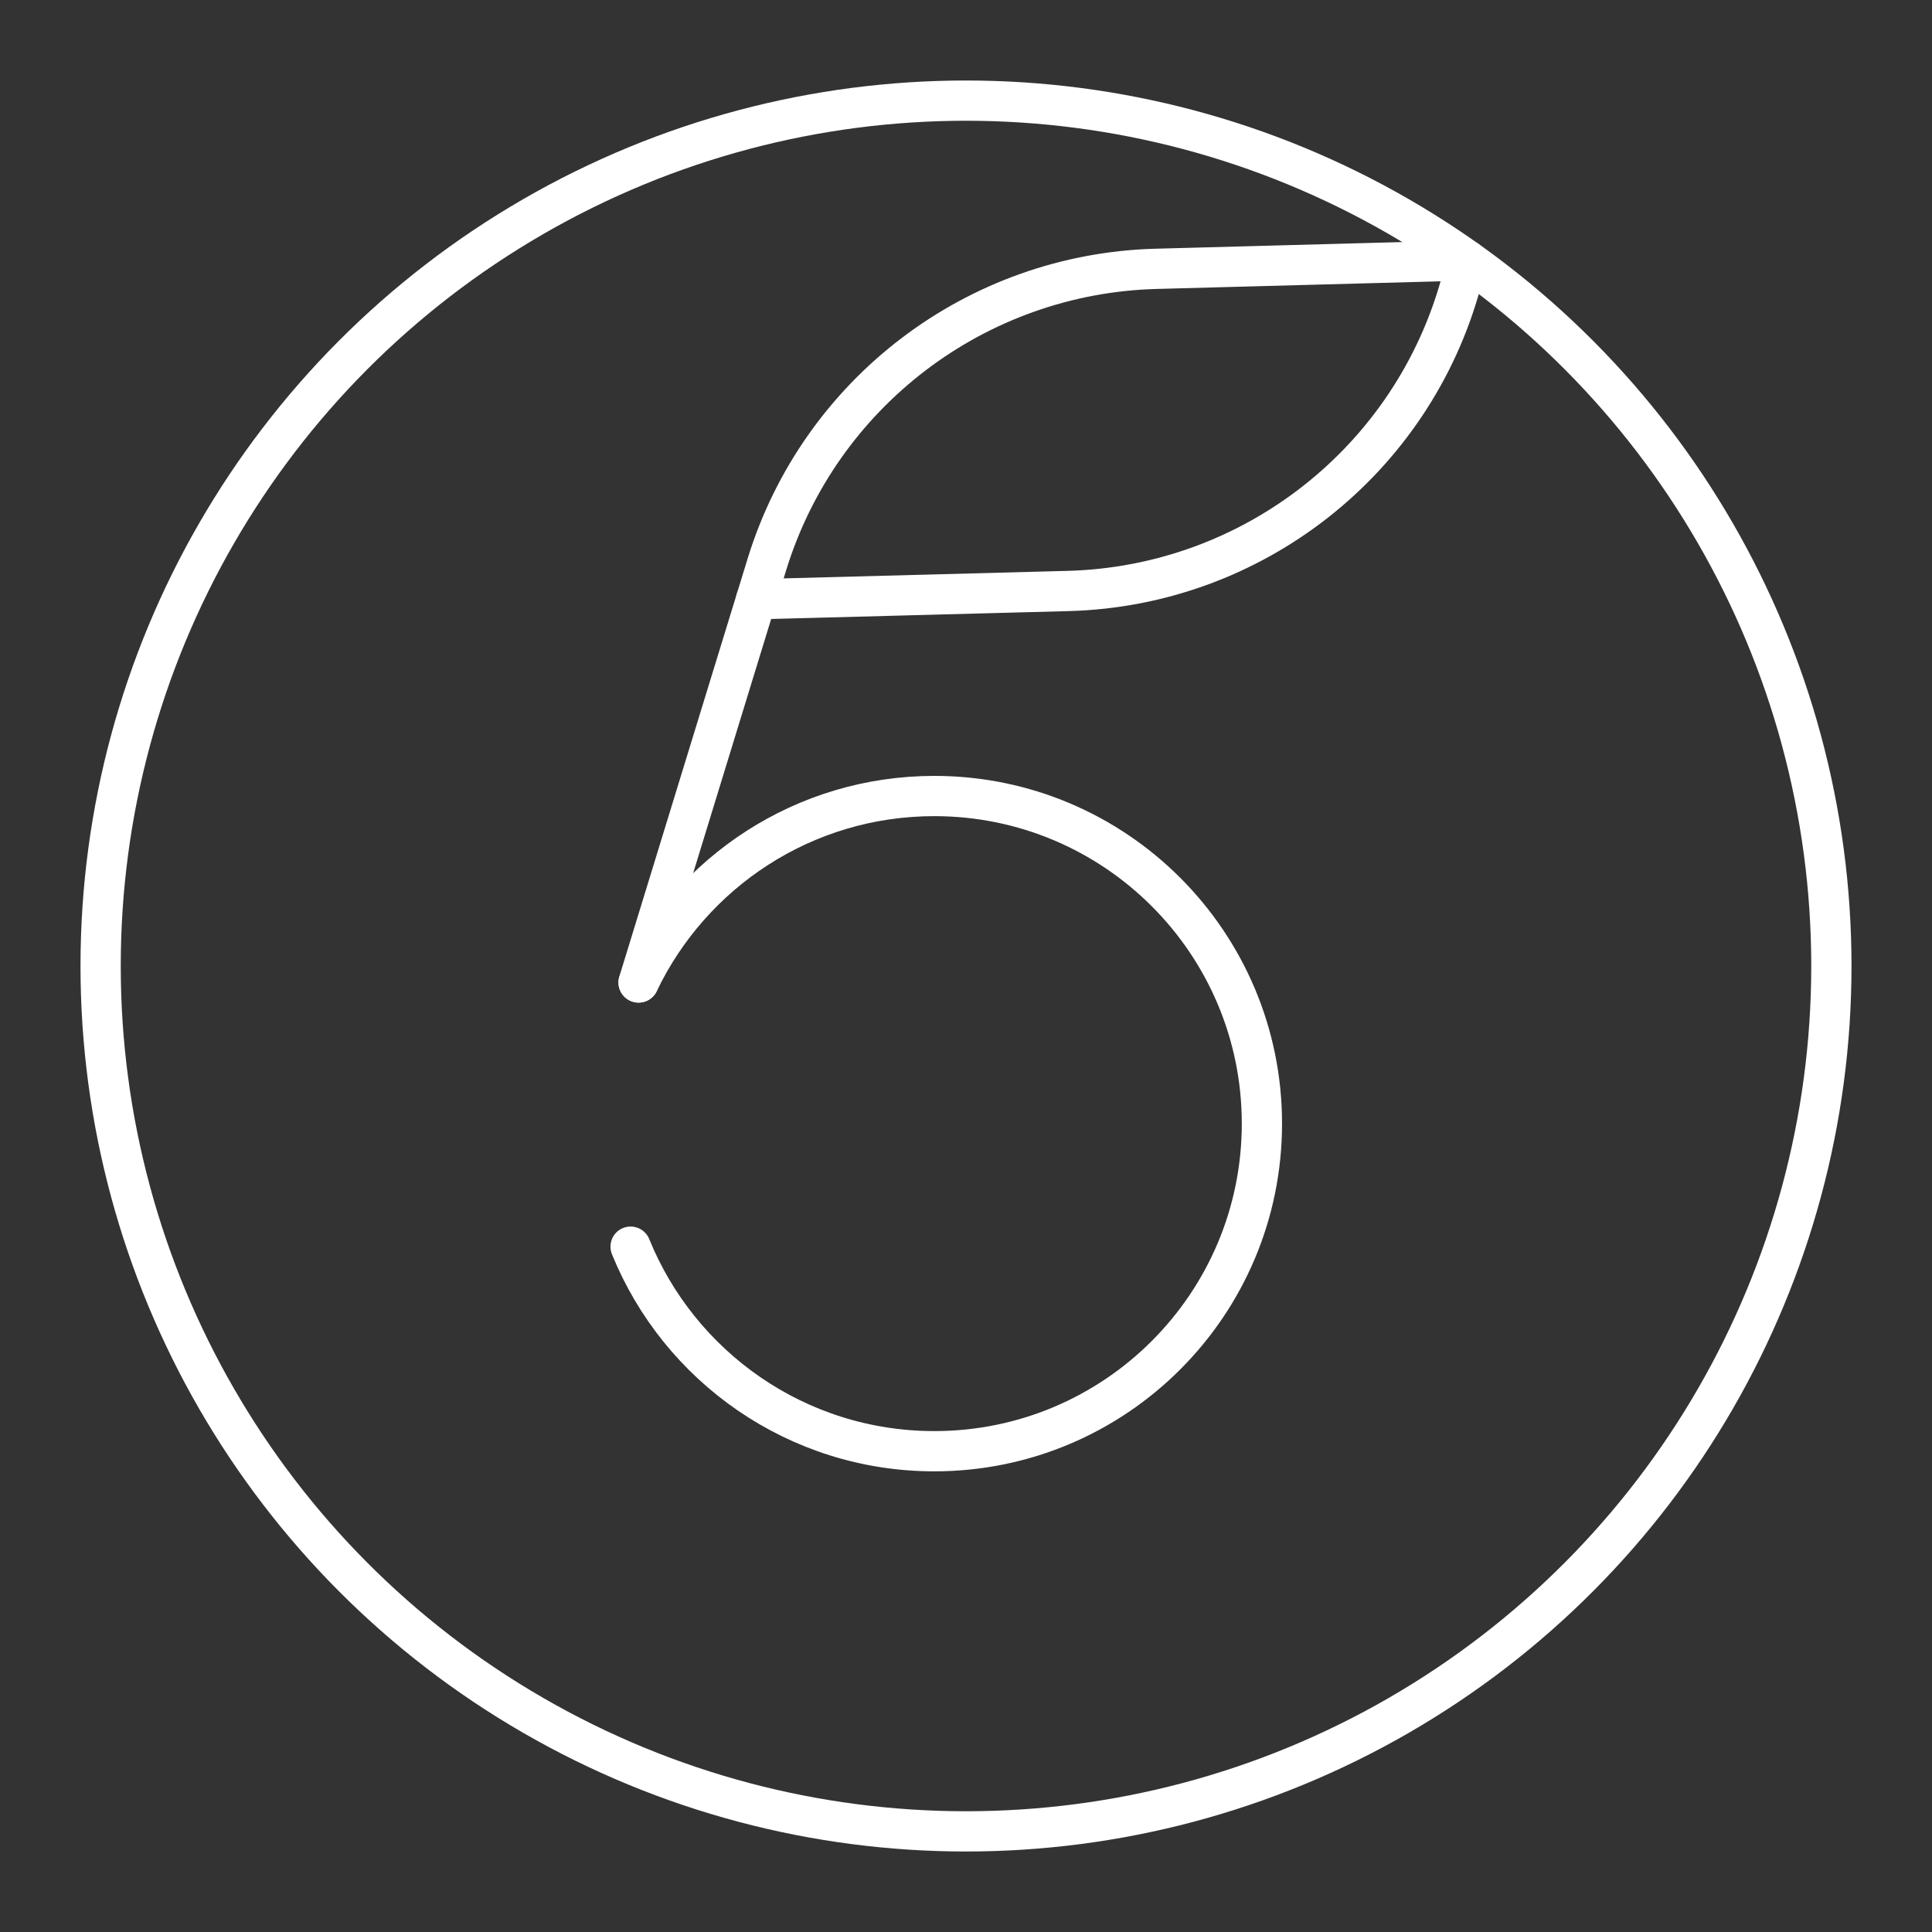 <?xml version="1.0" encoding="UTF-8"?><svg id="b" xmlns="http://www.w3.org/2000/svg" viewBox="0 0 48 48"><rect x="0" y="0" width="48" height="48" fill="#333333" stroke="none"/><defs><style>.c{fill:none;stroke:#fff;stroke-linecap:round;stroke-linejoin:round;}</style></defs><circle class="c" cx="24" cy="24" r="21.5"/><path class="c" d="M15.667,30.973c1.209,2.98,4.132,5.082,7.546,5.082,4.495,0,8.139-3.644,8.139-8.139s-3.644-8.139-8.139-8.139c-3.24,0-6.037,1.893-7.347,4.633"/><path class="c" d="M36.45,6.471l-7.727.208c-4.469.12-8.362,3.08-9.673,7.354l-.262.855,7.745-.205c4.595-.121,8.567-3.242,9.772-7.678l.145-.534Z"/><line class="c" x1="15.865" y1="24.409" x2="18.787" y2="14.888"/></svg>